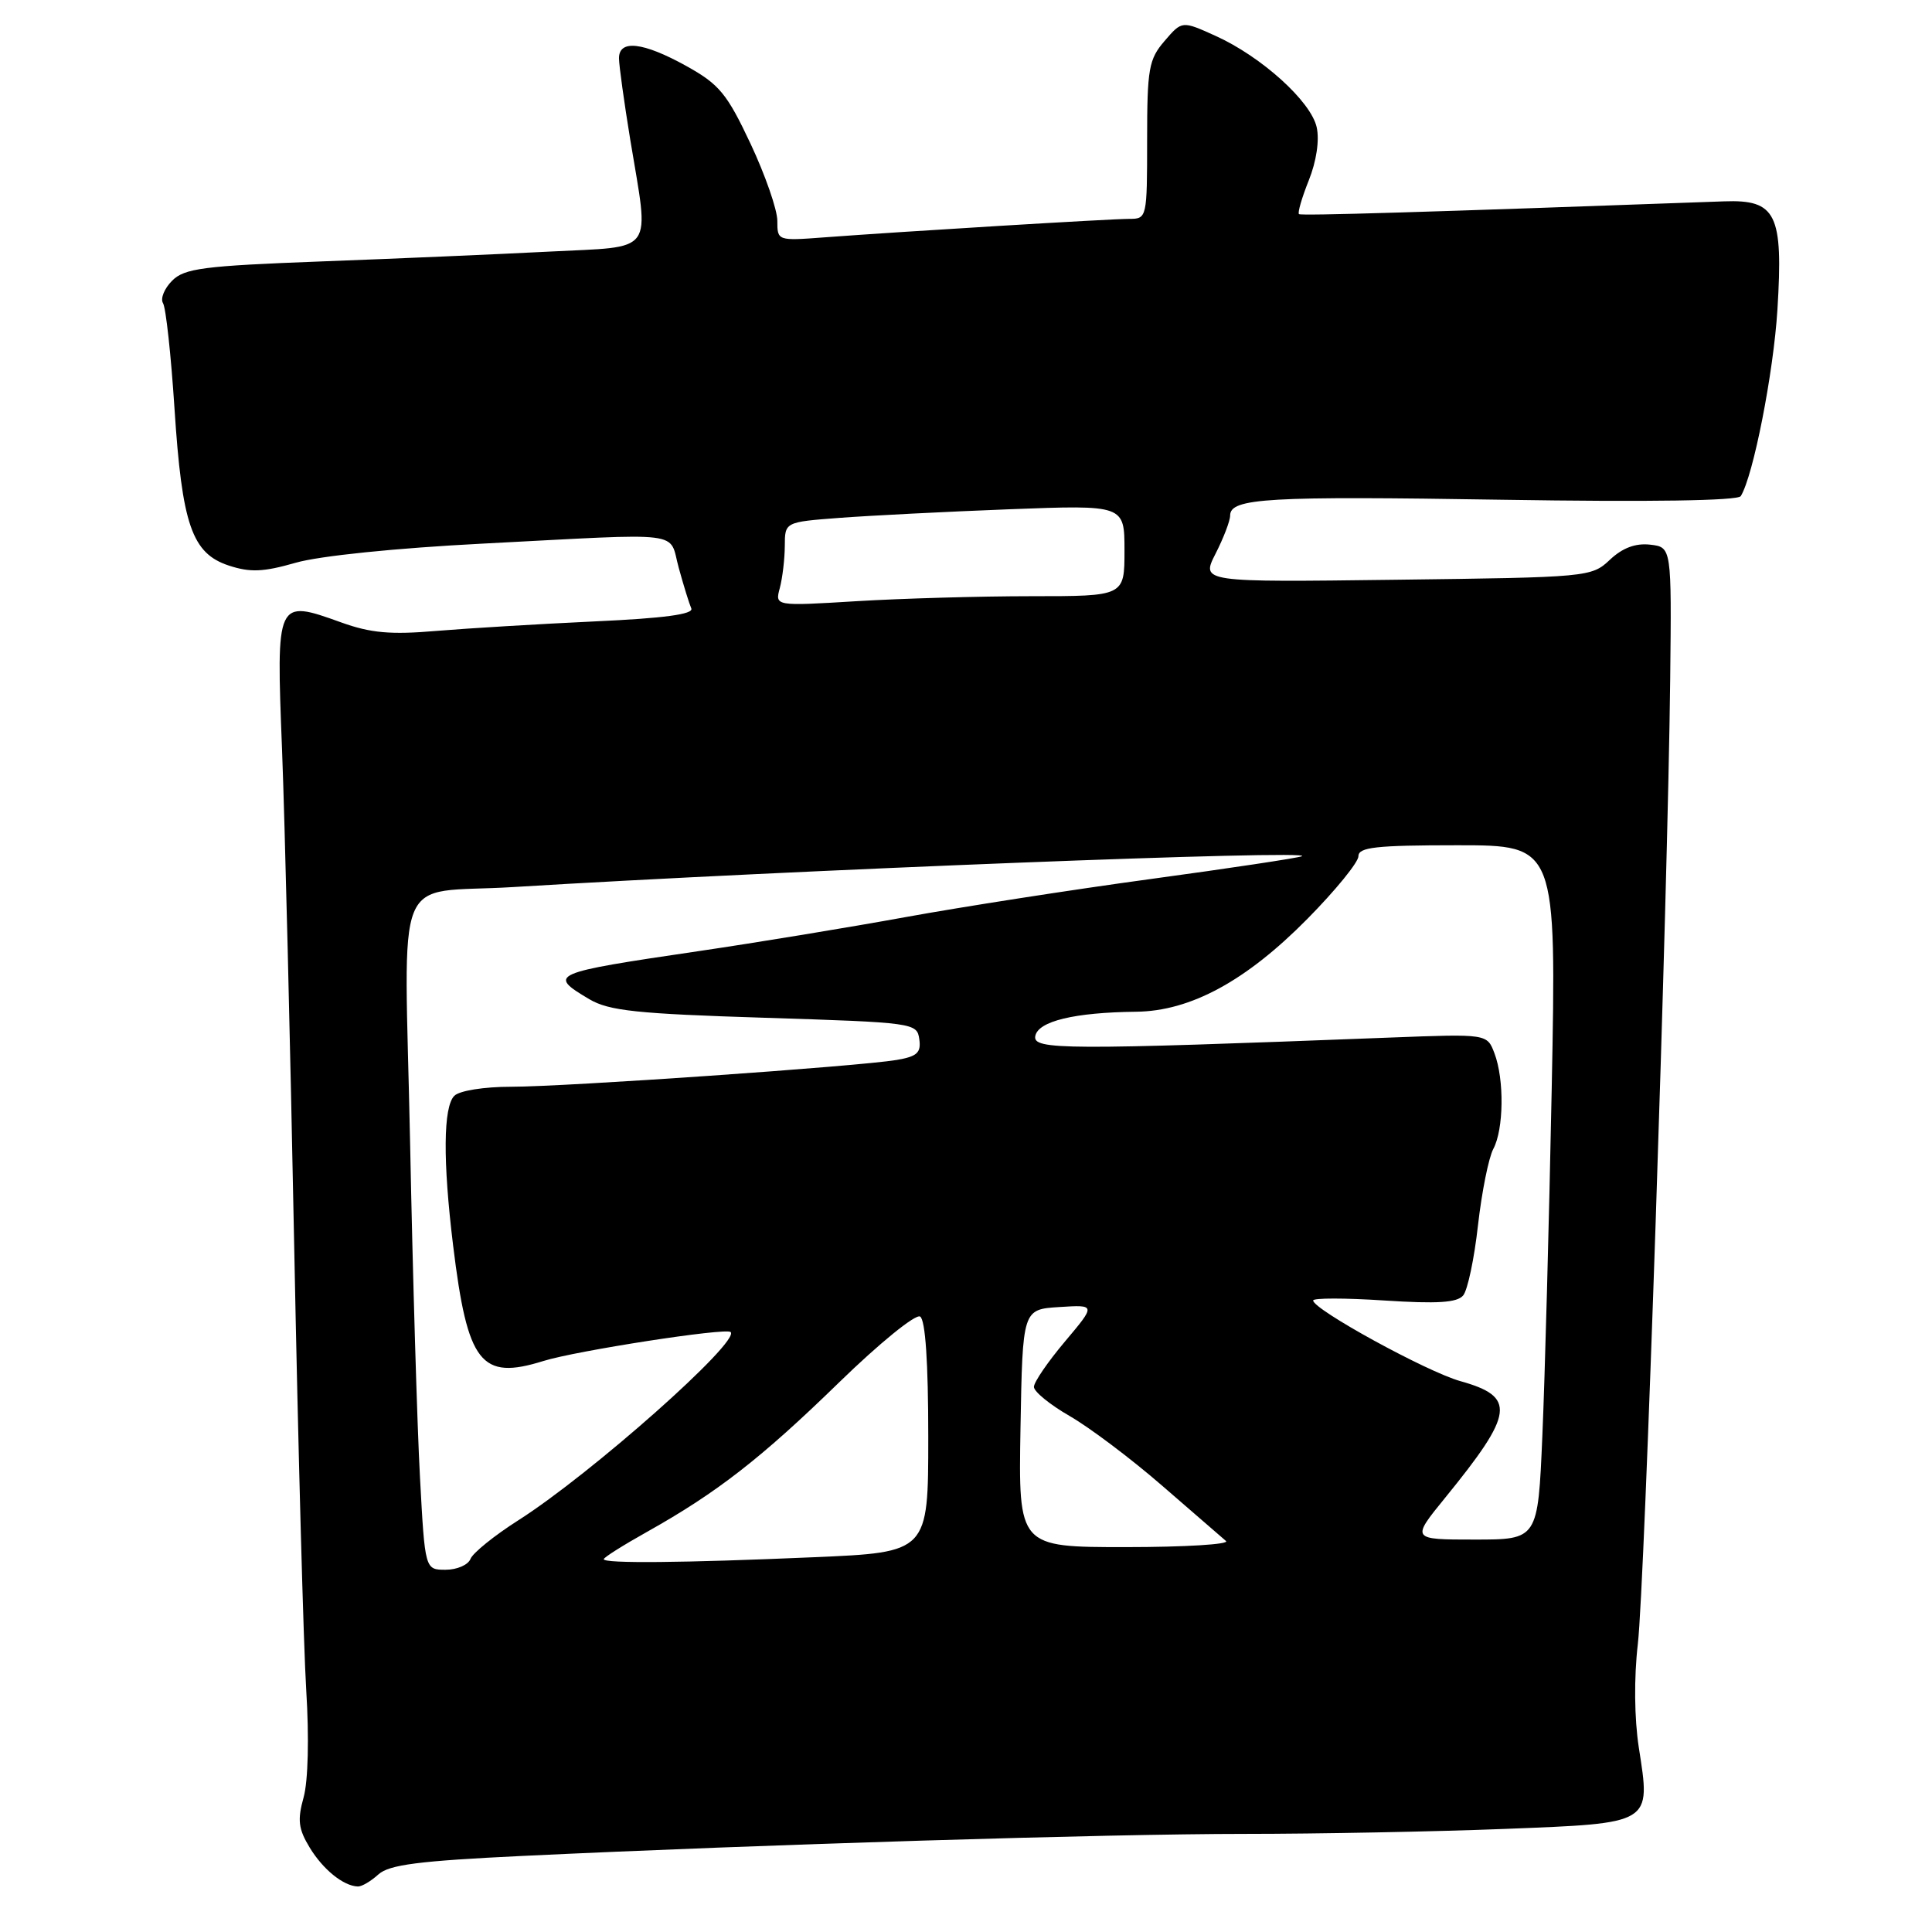 <?xml version="1.0" encoding="UTF-8" standalone="no"?>
<!DOCTYPE svg PUBLIC "-//W3C//DTD SVG 1.1//EN" "http://www.w3.org/Graphics/SVG/1.1/DTD/svg11.dtd" >
<svg xmlns="http://www.w3.org/2000/svg" xmlns:xlink="http://www.w3.org/1999/xlink" version="1.1" viewBox="0 0 256 256">
 <g >
 <path fill="currentColor"
d=" M 50.14 248.37 C 51.57 247.08 55.49 246.58 69.22 245.92 C 101.06 244.40 146.85 243.00 164.85 243.00 C 174.66 243.00 190.20 242.70 199.39 242.34 C 219.03 241.57 218.74 241.75 217.15 231.55 C 216.56 227.72 216.50 222.32 217.02 217.86 C 217.94 209.98 220.98 119.01 221.31 90.00 C 221.50 72.50 221.50 72.50 218.65 72.17 C 216.71 71.95 214.99 72.60 213.32 74.17 C 210.88 76.47 210.46 76.50 184.99 76.82 C 159.14 77.15 159.14 77.15 161.07 73.36 C 162.13 71.28 163.00 69.01 163.00 68.31 C 163.00 66.00 167.94 65.72 199.15 66.22 C 218.58 66.53 230.28 66.35 230.66 65.74 C 232.32 63.05 235.00 49.41 235.52 41.00 C 236.30 28.34 235.36 26.43 228.46 26.68 C 188.70 28.12 172.43 28.61 172.12 28.37 C 171.92 28.21 172.50 26.20 173.42 23.90 C 174.43 21.38 174.85 18.59 174.47 16.87 C 173.72 13.44 167.15 7.50 161.06 4.75 C 156.62 2.74 156.62 2.74 154.31 5.43 C 152.22 7.86 152.00 9.09 152.00 18.56 C 152.00 28.85 151.97 29.00 149.66 29.00 C 147.13 29.00 119.53 30.68 109.25 31.45 C 103.03 31.92 103.00 31.91 103.00 29.26 C 103.00 27.79 101.40 23.19 99.45 19.04 C 96.33 12.41 95.31 11.17 90.95 8.75 C 85.20 5.56 81.99 5.20 82.02 7.75 C 82.03 8.71 82.70 13.55 83.51 18.50 C 86.05 33.92 87.00 32.60 72.75 33.34 C 66.01 33.69 52.44 34.27 42.59 34.64 C 26.95 35.23 24.45 35.55 22.81 37.19 C 21.77 38.23 21.23 39.57 21.60 40.17 C 21.98 40.77 22.66 47.04 23.12 54.11 C 24.12 69.54 25.43 73.33 30.32 74.94 C 33.15 75.87 34.89 75.80 39.17 74.57 C 42.31 73.66 52.50 72.62 64.00 72.03 C 91.28 70.62 88.56 70.28 89.94 75.25 C 90.58 77.59 91.33 80.00 91.60 80.62 C 91.93 81.39 88.01 81.92 78.79 82.34 C 71.48 82.68 62.05 83.25 57.82 83.60 C 51.76 84.12 49.11 83.88 45.20 82.47 C 36.60 79.38 36.59 79.40 37.37 99.28 C 37.74 108.75 38.46 138.32 38.98 165.00 C 39.50 191.68 40.22 218.22 40.58 224.00 C 40.97 230.23 40.83 235.99 40.23 238.16 C 39.39 241.17 39.54 242.35 41.04 244.82 C 42.80 247.72 45.51 249.91 47.42 249.97 C 47.93 249.99 49.15 249.27 50.14 248.37 Z  M 55.65 195.75 C 55.28 189.01 54.69 169.05 54.34 151.40 C 53.58 114.26 51.86 118.53 68.00 117.54 C 104.75 115.29 174.59 112.56 172.50 113.46 C 171.95 113.69 162.95 115.05 152.50 116.47 C 142.05 117.89 127.42 120.17 120.00 121.52 C 112.58 122.87 100.20 124.91 92.50 126.04 C 72.94 128.92 72.52 129.10 78.09 132.40 C 80.70 133.94 84.38 134.33 101.34 134.86 C 121.10 135.49 121.51 135.54 121.81 137.69 C 122.07 139.49 121.52 139.99 118.81 140.45 C 113.78 141.30 74.92 144.00 67.73 144.00 C 64.14 144.00 60.88 144.52 60.20 145.20 C 58.73 146.67 58.67 153.82 60.04 165.03 C 61.95 180.68 63.71 182.93 72.00 180.34 C 76.35 178.98 96.18 175.91 96.81 176.50 C 98.14 177.73 78.32 195.31 68.69 201.44 C 65.50 203.47 62.64 205.78 62.34 206.57 C 62.03 207.36 60.55 208.00 59.05 208.00 C 56.31 208.00 56.31 208.00 55.65 195.75 Z  M 80.00 206.60 C 80.00 206.37 82.59 204.74 85.75 202.97 C 94.98 197.80 100.87 193.22 111.17 183.19 C 116.50 178.00 121.32 174.08 121.92 174.45 C 122.62 174.88 123.00 180.54 123.00 190.40 C 123.00 205.69 123.00 205.69 107.84 206.34 C 90.58 207.09 80.00 207.19 80.00 206.60 Z  M 135.22 189.25 C 135.50 173.50 135.50 173.50 140.36 173.19 C 145.22 172.88 145.22 172.88 141.11 177.76 C 138.85 180.44 137.00 183.14 137.00 183.77 C 137.00 184.40 139.14 186.14 141.75 187.64 C 144.36 189.14 149.88 193.29 154.00 196.87 C 158.12 200.45 161.93 203.74 162.45 204.19 C 162.97 204.63 157.00 205.00 149.17 205.00 C 134.95 205.00 134.95 205.00 135.22 189.25 Z  M 191.50 198.45 C 200.65 187.21 200.92 185.08 193.48 183.00 C 189.04 181.75 174.00 173.51 174.00 172.32 C 174.00 171.98 178.23 171.98 183.40 172.32 C 190.48 172.78 193.08 172.61 193.88 171.65 C 194.47 170.94 195.35 166.76 195.84 162.36 C 196.34 157.96 197.25 153.41 197.87 152.24 C 199.26 149.65 199.34 143.02 198.02 139.56 C 197.05 136.99 197.05 136.99 184.27 137.48 C 140.97 139.15 136.83 139.13 137.18 137.28 C 137.56 135.31 142.38 134.15 150.55 134.06 C 157.75 133.98 165.12 129.98 173.25 121.74 C 176.96 117.98 180.00 114.25 180.00 113.45 C 180.00 112.26 182.32 112.00 193.12 112.00 C 206.24 112.00 206.24 112.00 205.61 144.25 C 205.26 161.99 204.70 182.69 204.37 190.25 C 203.78 204.00 203.78 204.00 195.38 204.00 C 186.98 204.00 186.98 204.00 191.50 198.45 Z  M 103.33 77.91 C 103.68 76.59 103.98 74.08 103.99 72.34 C 104.00 69.17 104.00 69.17 111.25 68.62 C 115.24 68.32 125.36 67.80 133.75 67.48 C 149.00 66.90 149.00 66.90 149.00 72.95 C 149.00 79.00 149.00 79.00 136.66 79.00 C 129.87 79.00 119.44 79.30 113.50 79.66 C 102.68 80.32 102.68 80.32 103.33 77.91 Z "/>
</g>
</svg>